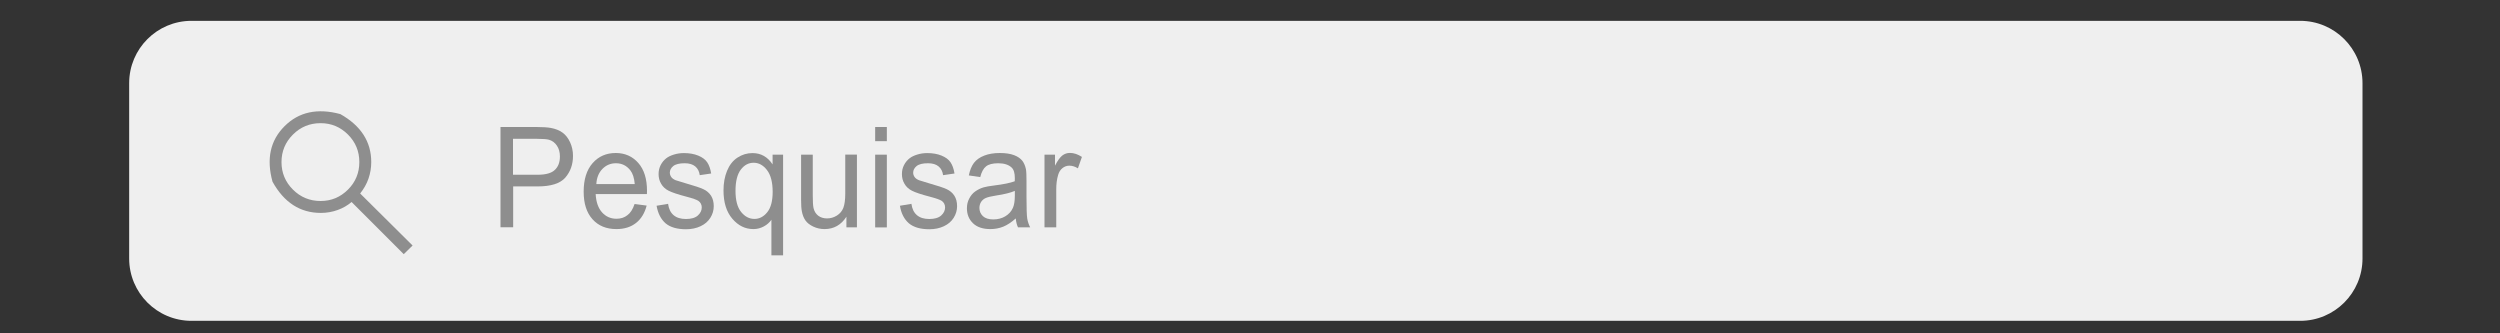 <?xml version="1.0" encoding="utf-8"?>
<!-- Generator: Adobe Illustrator 26.1.0, SVG Export Plug-In . SVG Version: 6.00 Build 0)  -->
<svg version="1.1" id="Camada_1" xmlns="http://www.w3.org/2000/svg" xmlns:xlink="http://www.w3.org/1999/xlink" x="0px" y="0px"
	 viewBox="0 0 300 40" style="enable-background:new 0 0 300 40;" xml:space="preserve">
<rect x="0" y="0" width="300" height="40" fill="#333333" stroke="none"/>
<style type="text/css">
	.st0{fill:#EFEFEF;}
	.st1{fill:#8E8E8E;}
	.st2{enable-background:new    ;}
</style>
<path class="st0" d="M276.02,38.5H22.98c-4.13,0-7.48-3.35-7.48-7.48V9.98c0-4.13,3.35-7.48,7.48-7.48h253.04
	c4.13,0,7.48,3.35,7.48,7.48v21.04C283.5,35.15,280.15,38.5,276.02,38.5z"/>
<path class="st1" d="M48.45,30.5l-6.26-6.26c-0.48,0.41-1.03,0.73-1.67,0.96s-1.31,0.35-2.02,0.35c-2.48,0-4.42-1.25-5.8-3.75
	c-0.75-2.73-0.27-4.95,1.45-6.66c1.71-1.71,3.94-2.19,6.69-1.45c2.48,1.4,3.71,3.32,3.71,5.76c0,0.68-0.11,1.34-0.33,1.98
	s-0.56,1.23-1,1.79l6.29,6.24L48.45,30.5z M38.47,24.12c1.29,0,2.38-0.46,3.29-1.37c0.91-0.91,1.36-2.01,1.36-3.3
	s-0.45-2.39-1.36-3.3s-2-1.37-3.29-1.37c-1.3,0-2.41,0.46-3.32,1.37s-1.37,2.01-1.37,3.3s0.46,2.39,1.37,3.3
	S37.17,24.12,38.47,24.12z"/>
<g class="st2">
	<path class="st1" d="M60.06,27.29V15.24h4.3c0.76,0,1.33,0.04,1.73,0.11c0.56,0.1,1.03,0.29,1.41,0.56
		c0.38,0.28,0.68,0.66,0.91,1.16s0.35,1.05,0.35,1.64c0,1.02-0.31,1.89-0.92,2.6c-0.62,0.71-1.73,1.06-3.34,1.06h-2.92v4.9H60.06z
		 M61.57,20.97h2.94c0.97,0,1.67-0.19,2.07-0.58c0.41-0.38,0.61-0.92,0.61-1.62c0-0.5-0.12-0.94-0.36-1.29
		c-0.24-0.36-0.56-0.6-0.95-0.71c-0.25-0.07-0.72-0.11-1.41-0.11h-2.91V20.97z"/>
	<path class="st1" d="M76.15,24.48l1.45,0.19c-0.23,0.89-0.65,1.59-1.27,2.08c-0.62,0.49-1.4,0.74-2.36,0.74
		c-1.21,0-2.16-0.39-2.87-1.18s-1.06-1.89-1.06-3.31c0-1.47,0.36-2.61,1.07-3.42s1.64-1.22,2.78-1.22c1.1,0,2,0.4,2.7,1.19
		c0.7,0.79,1.05,1.91,1.05,3.35c0,0.09,0,0.22-0.01,0.39h-6.15c0.05,0.96,0.31,1.69,0.77,2.2s1.04,0.76,1.73,0.76
		c0.51,0,0.95-0.14,1.31-0.43C75.65,25.56,75.94,25.11,76.15,24.48z M71.56,22.09h4.61c-0.06-0.73-0.24-1.28-0.53-1.65
		c-0.45-0.57-1.02-0.85-1.73-0.85c-0.64,0-1.18,0.23-1.62,0.68C71.85,20.72,71.6,21.33,71.56,22.09z"/>
	<path class="st1" d="M78.79,24.69l1.38-0.23c0.08,0.59,0.29,1.04,0.65,1.35s0.85,0.47,1.49,0.47c0.64,0,1.12-0.14,1.43-0.42
		c0.31-0.28,0.47-0.6,0.47-0.97c0-0.33-0.14-0.6-0.41-0.79c-0.19-0.13-0.67-0.3-1.43-0.5c-1.03-0.27-1.74-0.51-2.13-0.71
		c-0.4-0.2-0.7-0.48-0.9-0.83c-0.21-0.35-0.31-0.74-0.31-1.17c0-0.39,0.08-0.75,0.25-1.08s0.4-0.61,0.69-0.83
		c0.22-0.17,0.51-0.31,0.89-0.43c0.38-0.12,0.78-0.18,1.21-0.18c0.65,0,1.22,0.1,1.71,0.3c0.49,0.2,0.85,0.46,1.08,0.8
		c0.23,0.34,0.39,0.79,0.48,1.35l-1.37,0.2c-0.06-0.45-0.24-0.8-0.54-1.05s-0.72-0.38-1.26-0.38c-0.64,0-1.1,0.11-1.38,0.34
		c-0.27,0.22-0.41,0.49-0.41,0.79c0,0.19,0.06,0.36,0.17,0.52c0.11,0.16,0.29,0.29,0.54,0.39c0.14,0.05,0.55,0.18,1.24,0.38
		c0.99,0.28,1.68,0.51,2.07,0.69s0.7,0.44,0.92,0.78c0.22,0.34,0.33,0.76,0.33,1.27c0,0.49-0.14,0.96-0.41,1.39
		s-0.66,0.77-1.18,1.01c-0.51,0.24-1.09,0.36-1.74,0.36c-1.07,0-1.89-0.24-2.45-0.71C79.31,26.31,78.95,25.61,78.79,24.69z"/>
	<path class="st1" d="M92.57,30.64v-4.27c-0.22,0.32-0.52,0.59-0.91,0.8c-0.39,0.21-0.81,0.32-1.25,0.32
		c-0.98,0-1.82-0.41-2.53-1.24s-1.06-1.96-1.06-3.4c0-0.88,0.14-1.66,0.43-2.36c0.29-0.7,0.7-1.22,1.25-1.58s1.15-0.54,1.8-0.54
		c1.02,0,1.82,0.46,2.41,1.36v-1.17h1.26v12.08H92.57z M88.26,22.9c0,1.12,0.22,1.97,0.67,2.53c0.45,0.56,0.98,0.84,1.6,0.84
		c0.6,0,1.11-0.27,1.54-0.8c0.43-0.53,0.65-1.35,0.65-2.44c0-1.16-0.23-2.04-0.68-2.62c-0.45-0.59-0.99-0.88-1.6-0.88
		c-0.61,0-1.12,0.27-1.54,0.82S88.26,21.75,88.26,22.9z"/>
	<path class="st1" d="M101.57,27.29v-1.28c-0.64,0.99-1.52,1.48-2.62,1.48c-0.49,0-0.94-0.1-1.36-0.3c-0.42-0.2-0.74-0.45-0.94-0.74
		s-0.35-0.66-0.43-1.1c-0.06-0.29-0.09-0.75-0.09-1.38v-5.41h1.4v4.84c0,0.77,0.03,1.29,0.09,1.56c0.09,0.39,0.27,0.69,0.56,0.92
		c0.29,0.22,0.64,0.33,1.06,0.33c0.42,0,0.81-0.11,1.18-0.34c0.37-0.23,0.63-0.54,0.78-0.93c0.15-0.39,0.23-0.96,0.23-1.71v-4.68
		h1.4v8.73H101.57z"/>
	<path class="st1" d="M105.02,16.94v-1.7h1.4v1.7H105.02z M105.02,27.29v-8.73h1.4v8.73H105.02z"/>
	<path class="st1" d="M107.99,24.69l1.38-0.23c0.08,0.59,0.29,1.04,0.65,1.35s0.85,0.47,1.49,0.47c0.64,0,1.12-0.14,1.43-0.42
		c0.31-0.28,0.47-0.6,0.47-0.97c0-0.33-0.14-0.6-0.41-0.79c-0.19-0.13-0.67-0.3-1.43-0.5c-1.03-0.27-1.74-0.51-2.13-0.71
		c-0.4-0.2-0.7-0.48-0.9-0.83c-0.21-0.35-0.31-0.74-0.31-1.17c0-0.39,0.08-0.75,0.25-1.08s0.4-0.61,0.69-0.83
		c0.22-0.17,0.51-0.31,0.89-0.43c0.38-0.12,0.78-0.18,1.21-0.18c0.65,0,1.22,0.1,1.71,0.3c0.49,0.2,0.85,0.46,1.08,0.8
		c0.23,0.34,0.39,0.79,0.48,1.35l-1.37,0.2c-0.06-0.45-0.24-0.8-0.54-1.05s-0.72-0.38-1.26-0.38c-0.64,0-1.1,0.11-1.38,0.34
		c-0.27,0.22-0.41,0.49-0.41,0.79c0,0.19,0.06,0.36,0.17,0.52c0.11,0.16,0.29,0.29,0.54,0.39c0.14,0.05,0.55,0.18,1.24,0.38
		c0.99,0.28,1.68,0.51,2.07,0.69s0.7,0.44,0.92,0.78c0.22,0.34,0.33,0.76,0.33,1.27c0,0.49-0.14,0.96-0.41,1.39
		s-0.66,0.77-1.18,1.01c-0.51,0.24-1.09,0.36-1.74,0.36c-1.07,0-1.89-0.24-2.45-0.71C108.5,26.31,108.14,25.61,107.99,24.69z"/>
	<path class="st1" d="M121.89,26.21c-0.52,0.47-1.02,0.79-1.5,0.99c-0.48,0.19-0.99,0.29-1.54,0.29c-0.91,0-1.6-0.23-2.09-0.7
		c-0.49-0.47-0.73-1.07-0.73-1.8c0-0.43,0.09-0.82,0.28-1.17c0.18-0.35,0.42-0.64,0.72-0.85c0.3-0.21,0.63-0.38,1.01-0.49
		c0.27-0.08,0.69-0.15,1.24-0.22c1.13-0.14,1.96-0.31,2.49-0.51c0.01-0.2,0.01-0.33,0.01-0.39c0-0.6-0.13-1.03-0.4-1.27
		c-0.36-0.33-0.89-0.5-1.59-0.5c-0.66,0-1.14,0.12-1.46,0.37c-0.31,0.24-0.55,0.68-0.7,1.29l-1.37-0.2c0.12-0.62,0.33-1.12,0.61-1.5
		c0.29-0.38,0.7-0.67,1.24-0.88c0.54-0.21,1.16-0.31,1.87-0.31c0.7,0,1.28,0.09,1.72,0.26s0.76,0.4,0.97,0.66
		c0.21,0.27,0.35,0.6,0.44,1.01c0.05,0.25,0.07,0.71,0.07,1.36v1.97c0,1.38,0.03,2.25,0.09,2.61c0.06,0.36,0.18,0.71,0.35,1.05
		h-1.46C122.02,26.99,121.93,26.63,121.89,26.21z M121.77,22.91c-0.51,0.22-1.27,0.41-2.28,0.56c-0.57,0.09-0.98,0.19-1.22,0.3
		s-0.42,0.27-0.55,0.48s-0.19,0.45-0.19,0.7c0,0.39,0.14,0.72,0.42,0.99c0.28,0.26,0.7,0.39,1.24,0.39c0.54,0,1.02-0.12,1.44-0.37
		s0.73-0.59,0.92-1.02c0.15-0.33,0.23-0.83,0.23-1.48V22.91z"/>
	<path class="st1" d="M125.34,27.29v-8.73h1.26v1.32c0.32-0.62,0.62-1.03,0.89-1.23s0.57-0.3,0.9-0.3c0.47,0,0.95,0.16,1.44,0.48
		l-0.48,1.37c-0.34-0.21-0.68-0.32-1.03-0.32c-0.31,0-0.58,0.1-0.82,0.29c-0.24,0.19-0.42,0.46-0.52,0.81
		c-0.16,0.53-0.23,1.1-0.23,1.73v4.57H125.34z"/>
</g>
</svg>
